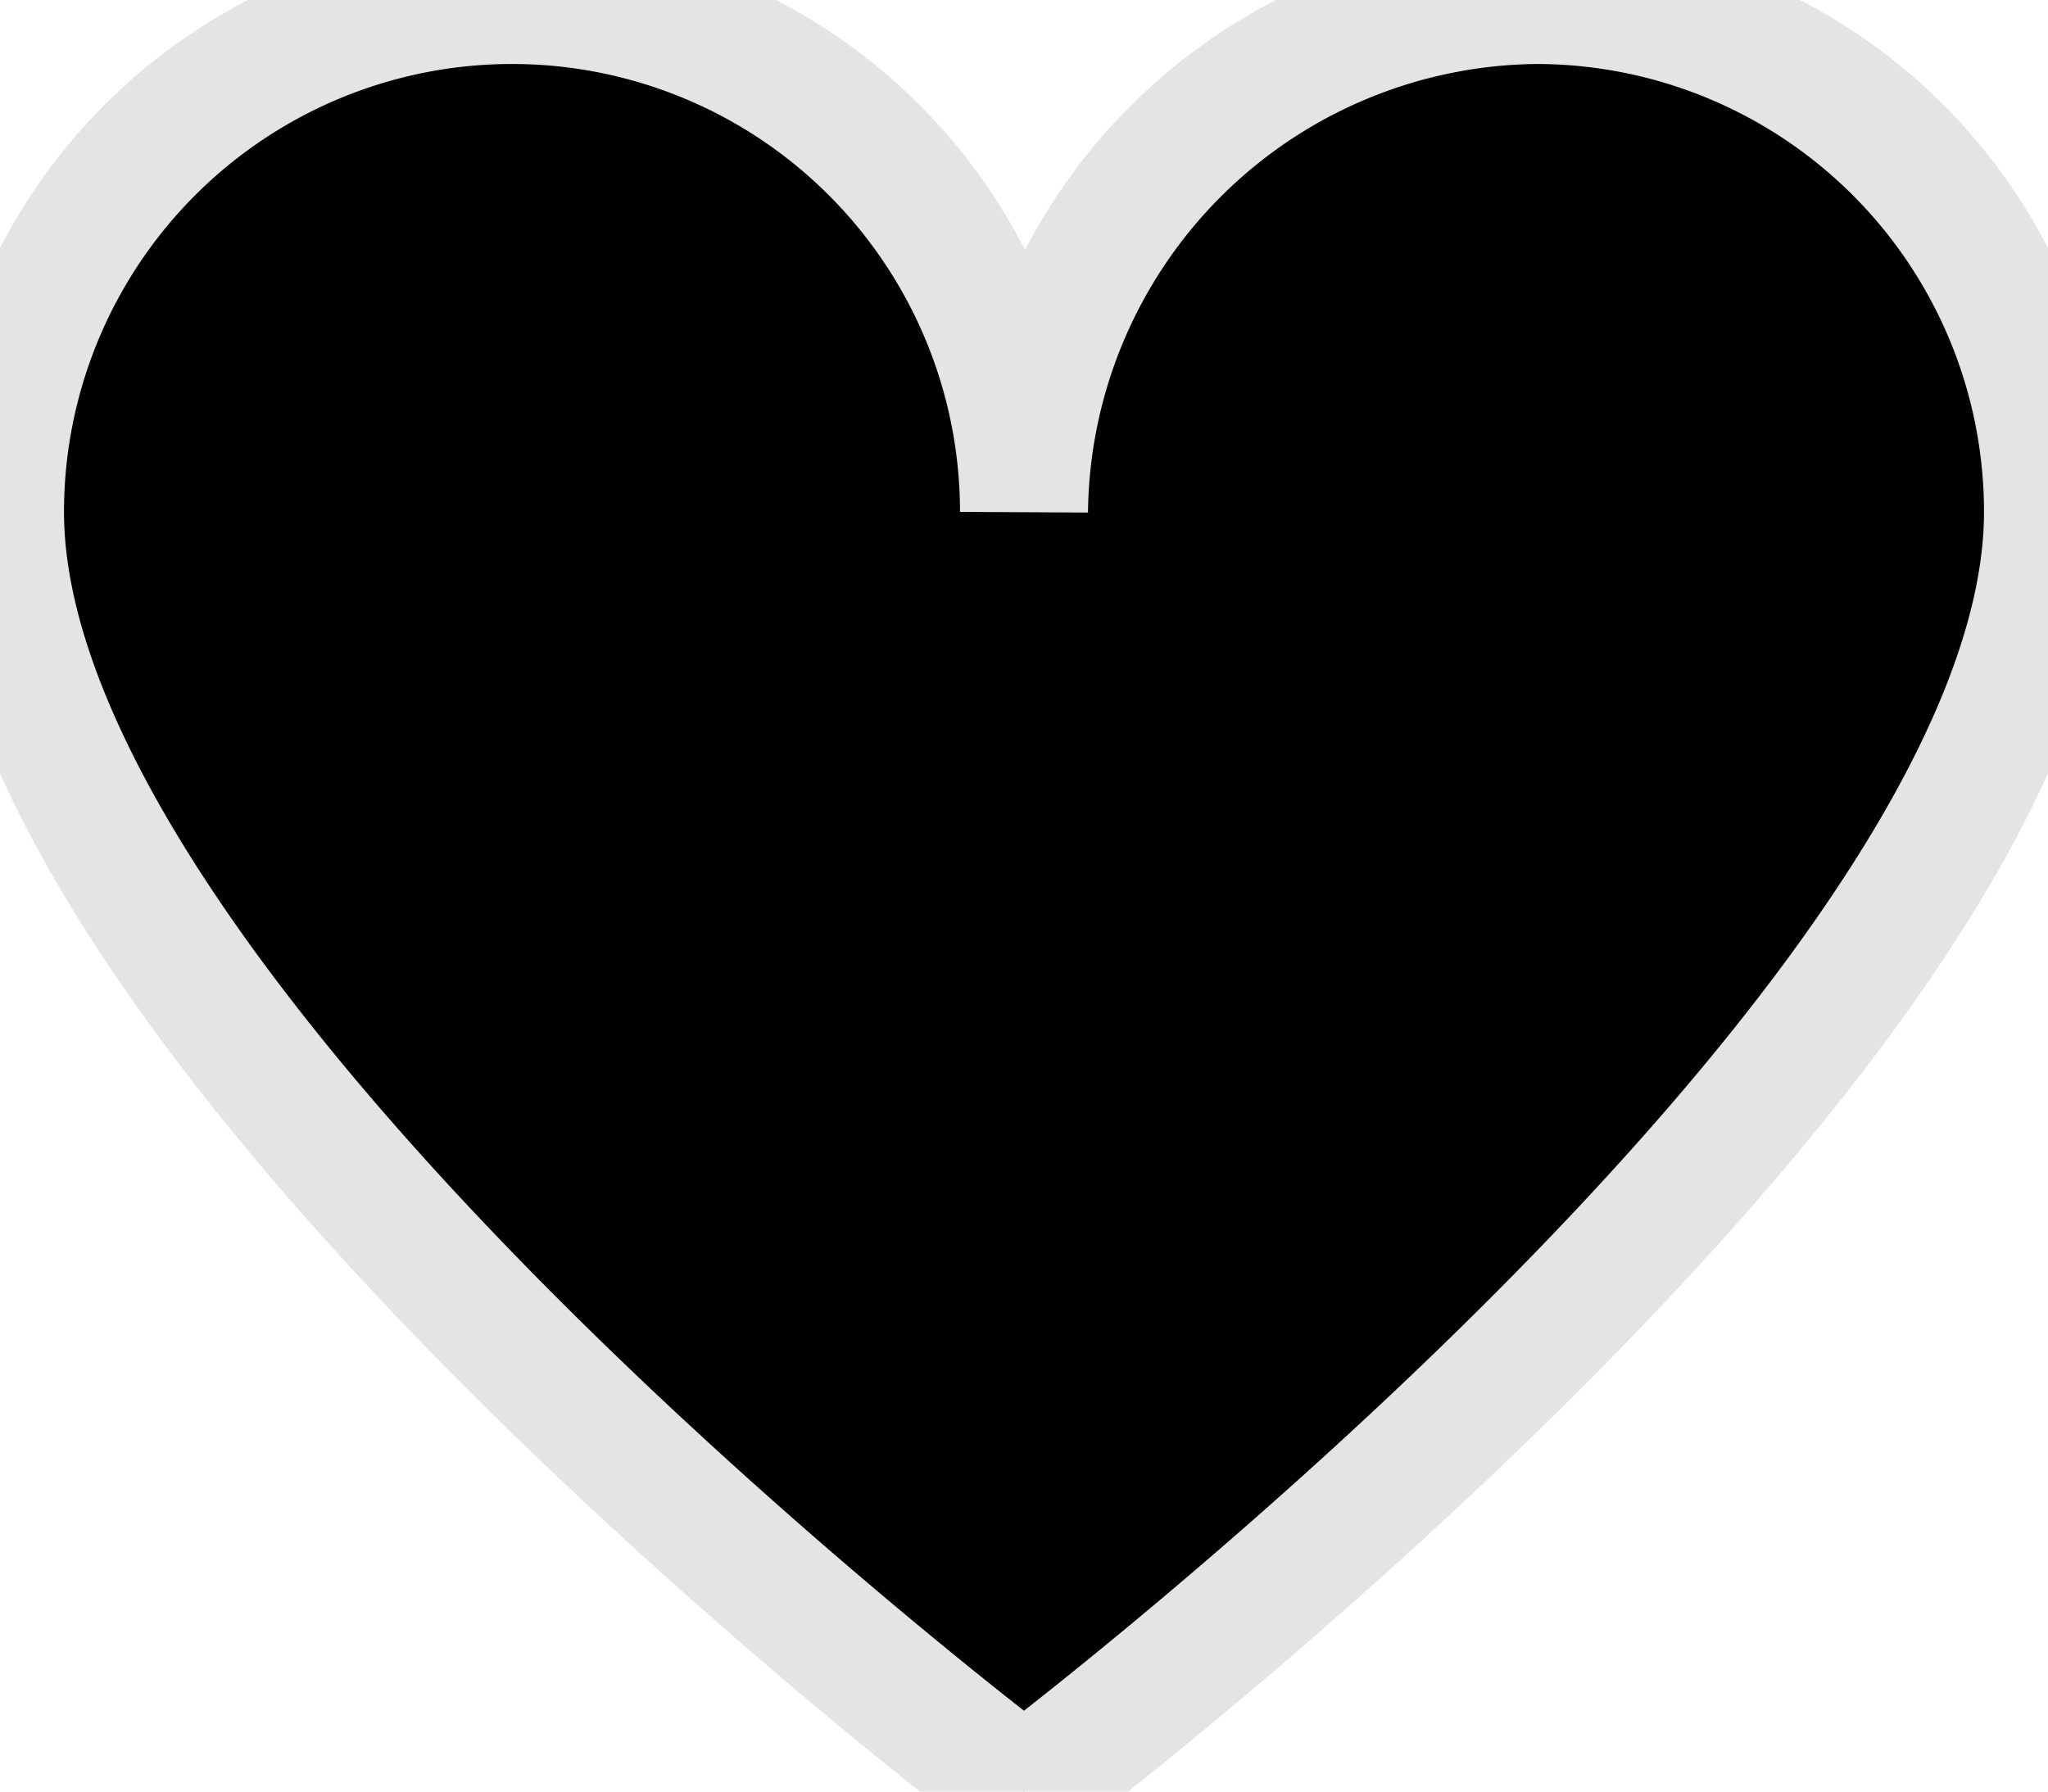 <svg xmlns="http://www.w3.org/2000/svg" width="16" height="14" viewBox="0 0 16 14">
<defs>
    <style>
      .cls-1 {
        fill: #000;
        fill-rule: evenodd;
        stroke: #e4e4e4;
      }
    </style>
  </defs>
  <path id="heart" class="cls-1" d="M697,716a4,4,0,0,0-4-4,4.042,4.042,0,0,0-4,4,4,4,0,0,0-8,0c0,3.991,8,10,8,10S697,719.985,697,716Z" transform="translate(-681 -712)"/>
</svg>
